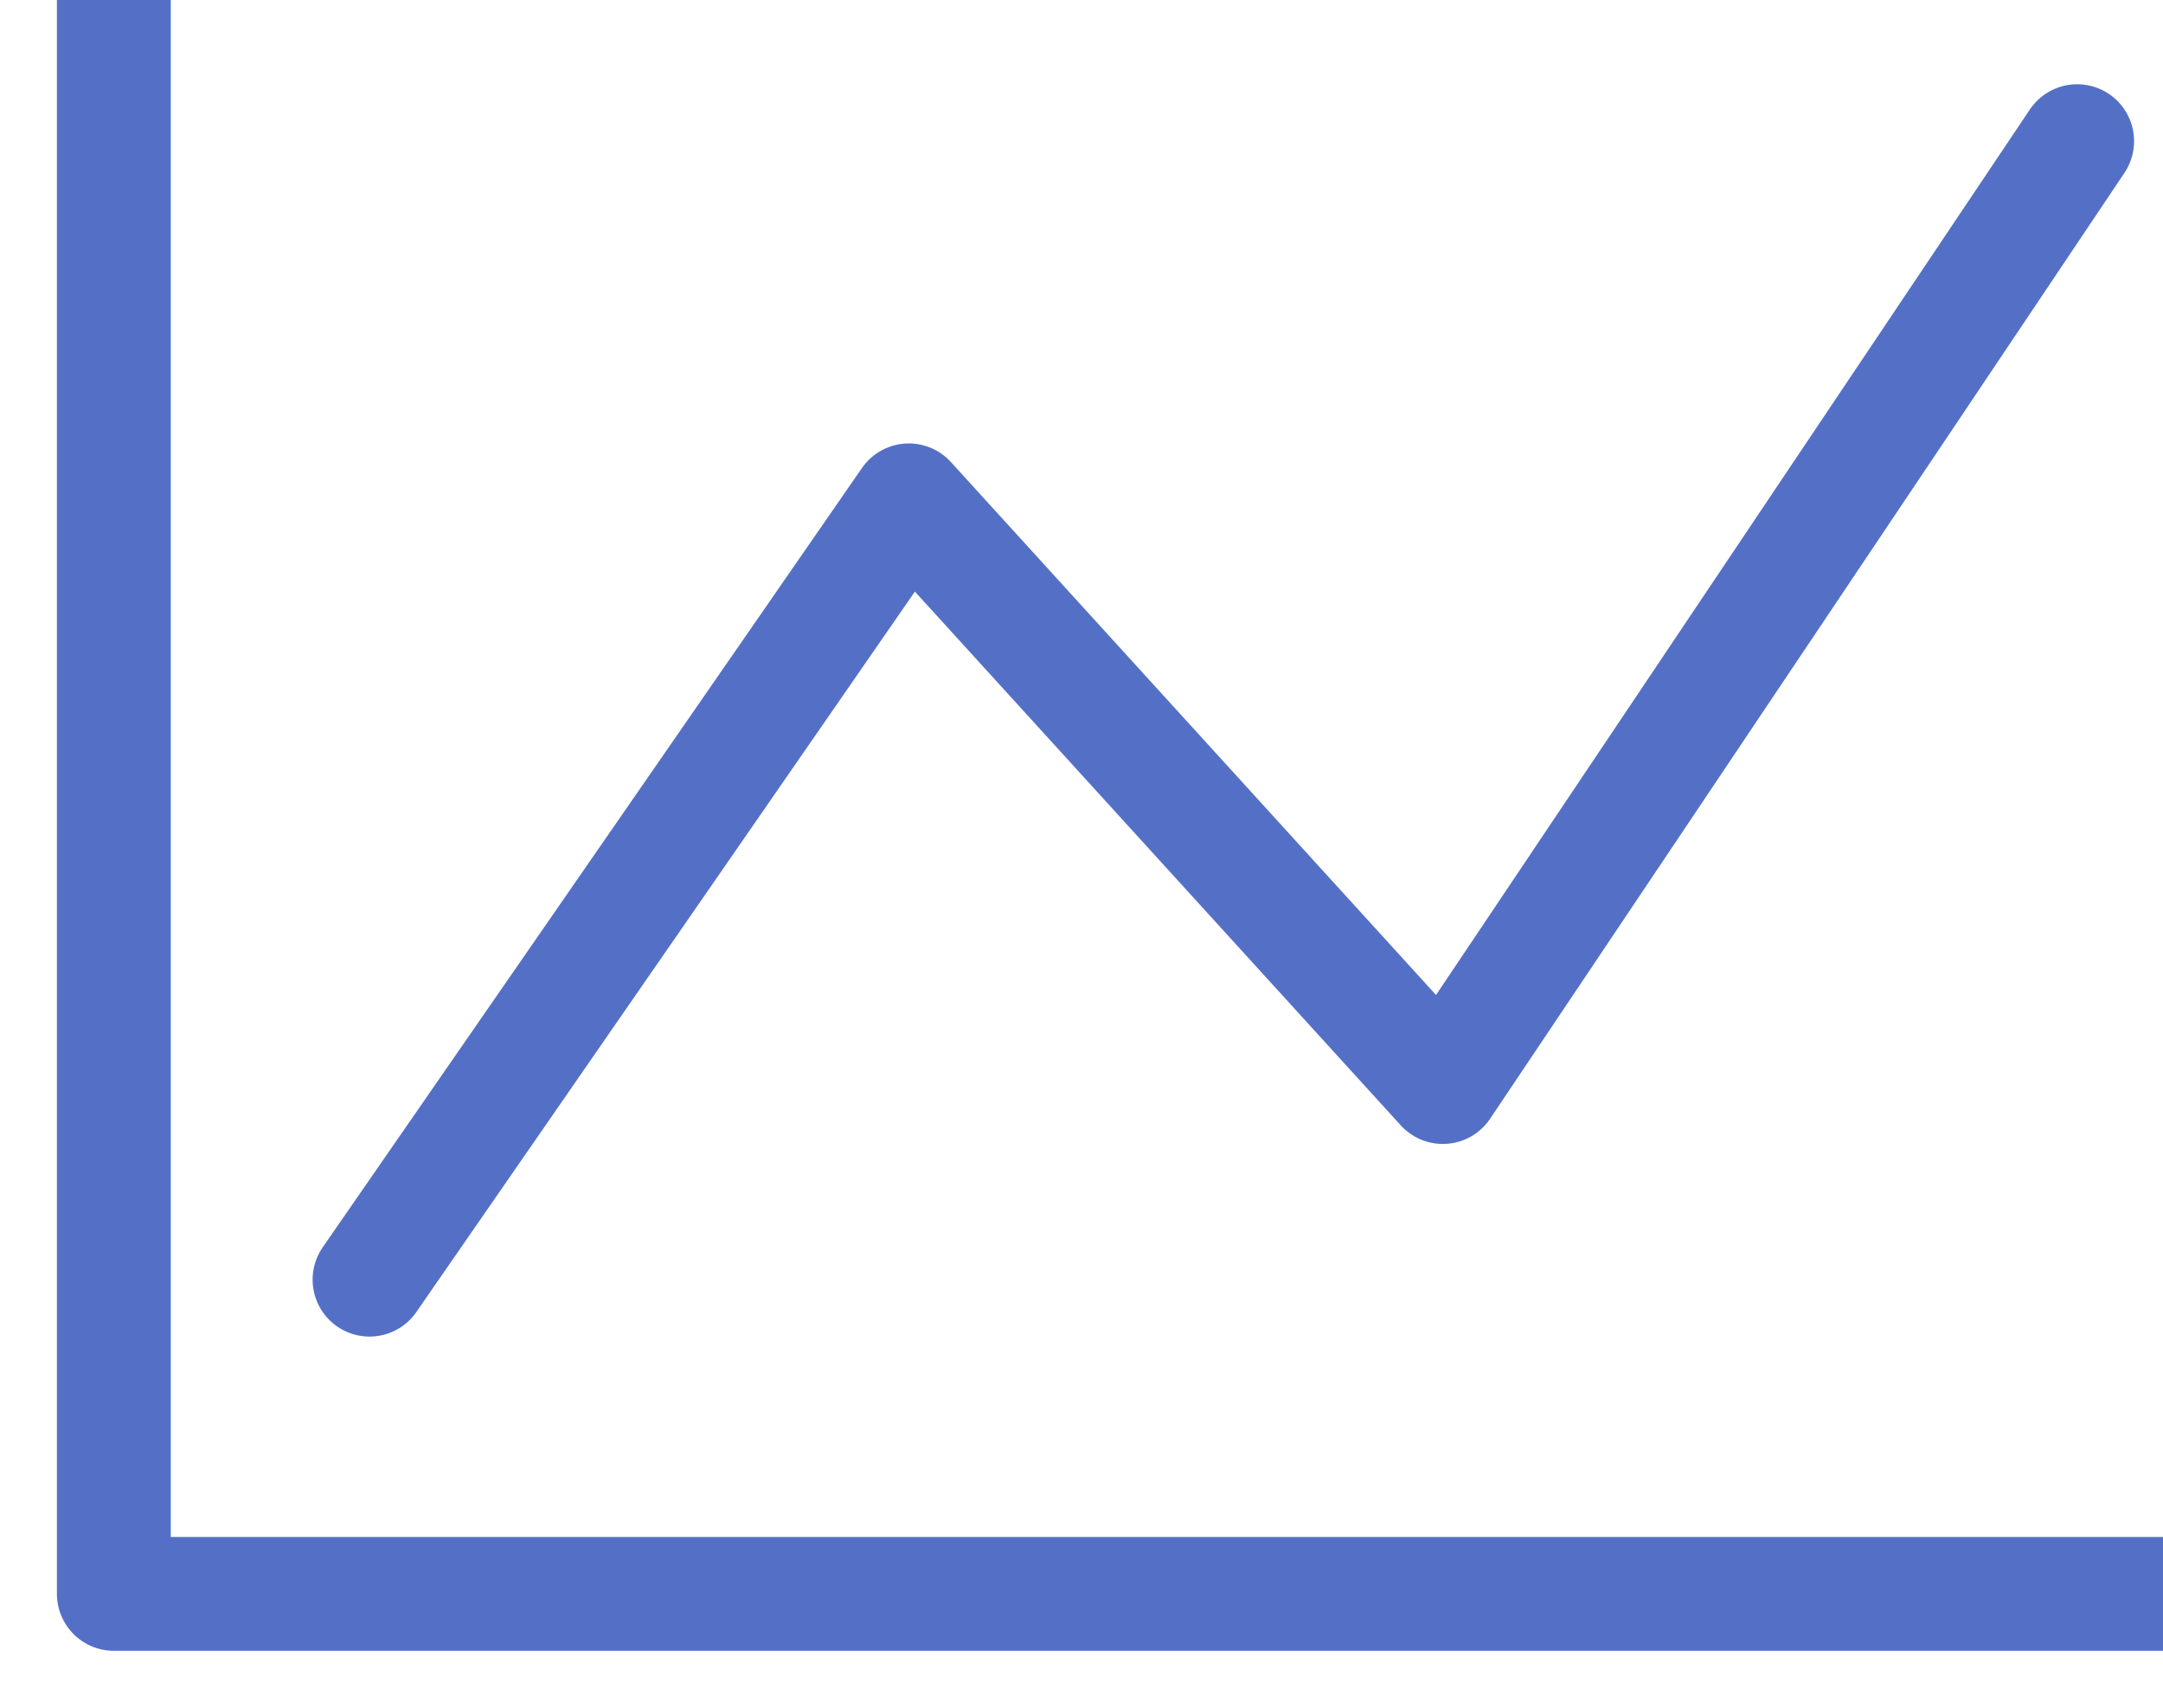 <?xml version="1.0" encoding="UTF-8"?>
<svg width="19px" height="15px" viewBox="0 0 19 15" version="1.1" xmlns="http://www.w3.org/2000/svg" xmlns:xlink="http://www.w3.org/1999/xlink">
    <!-- Generator: Sketch 53.2 (72643) - https://sketchapp.com -->
    <title>line</title>
    <desc>Created with Sketch.</desc>
    <g id="Page-1" stroke="none" stroke-width="1" fill="none" fill-rule="evenodd" stroke-linecap="round" stroke-linejoin="round">
        <g id="line" transform="translate(1, 0)" stroke="#5470C6">
            <polyline id="Path-79" points="2.246 11.24 6.983 4.395 11.674 9.548 17.246 1.24"></polyline>
            <polyline id="Path-80" points="0 0 0 14 18 14"></polyline>
        </g>
    </g>
</svg>